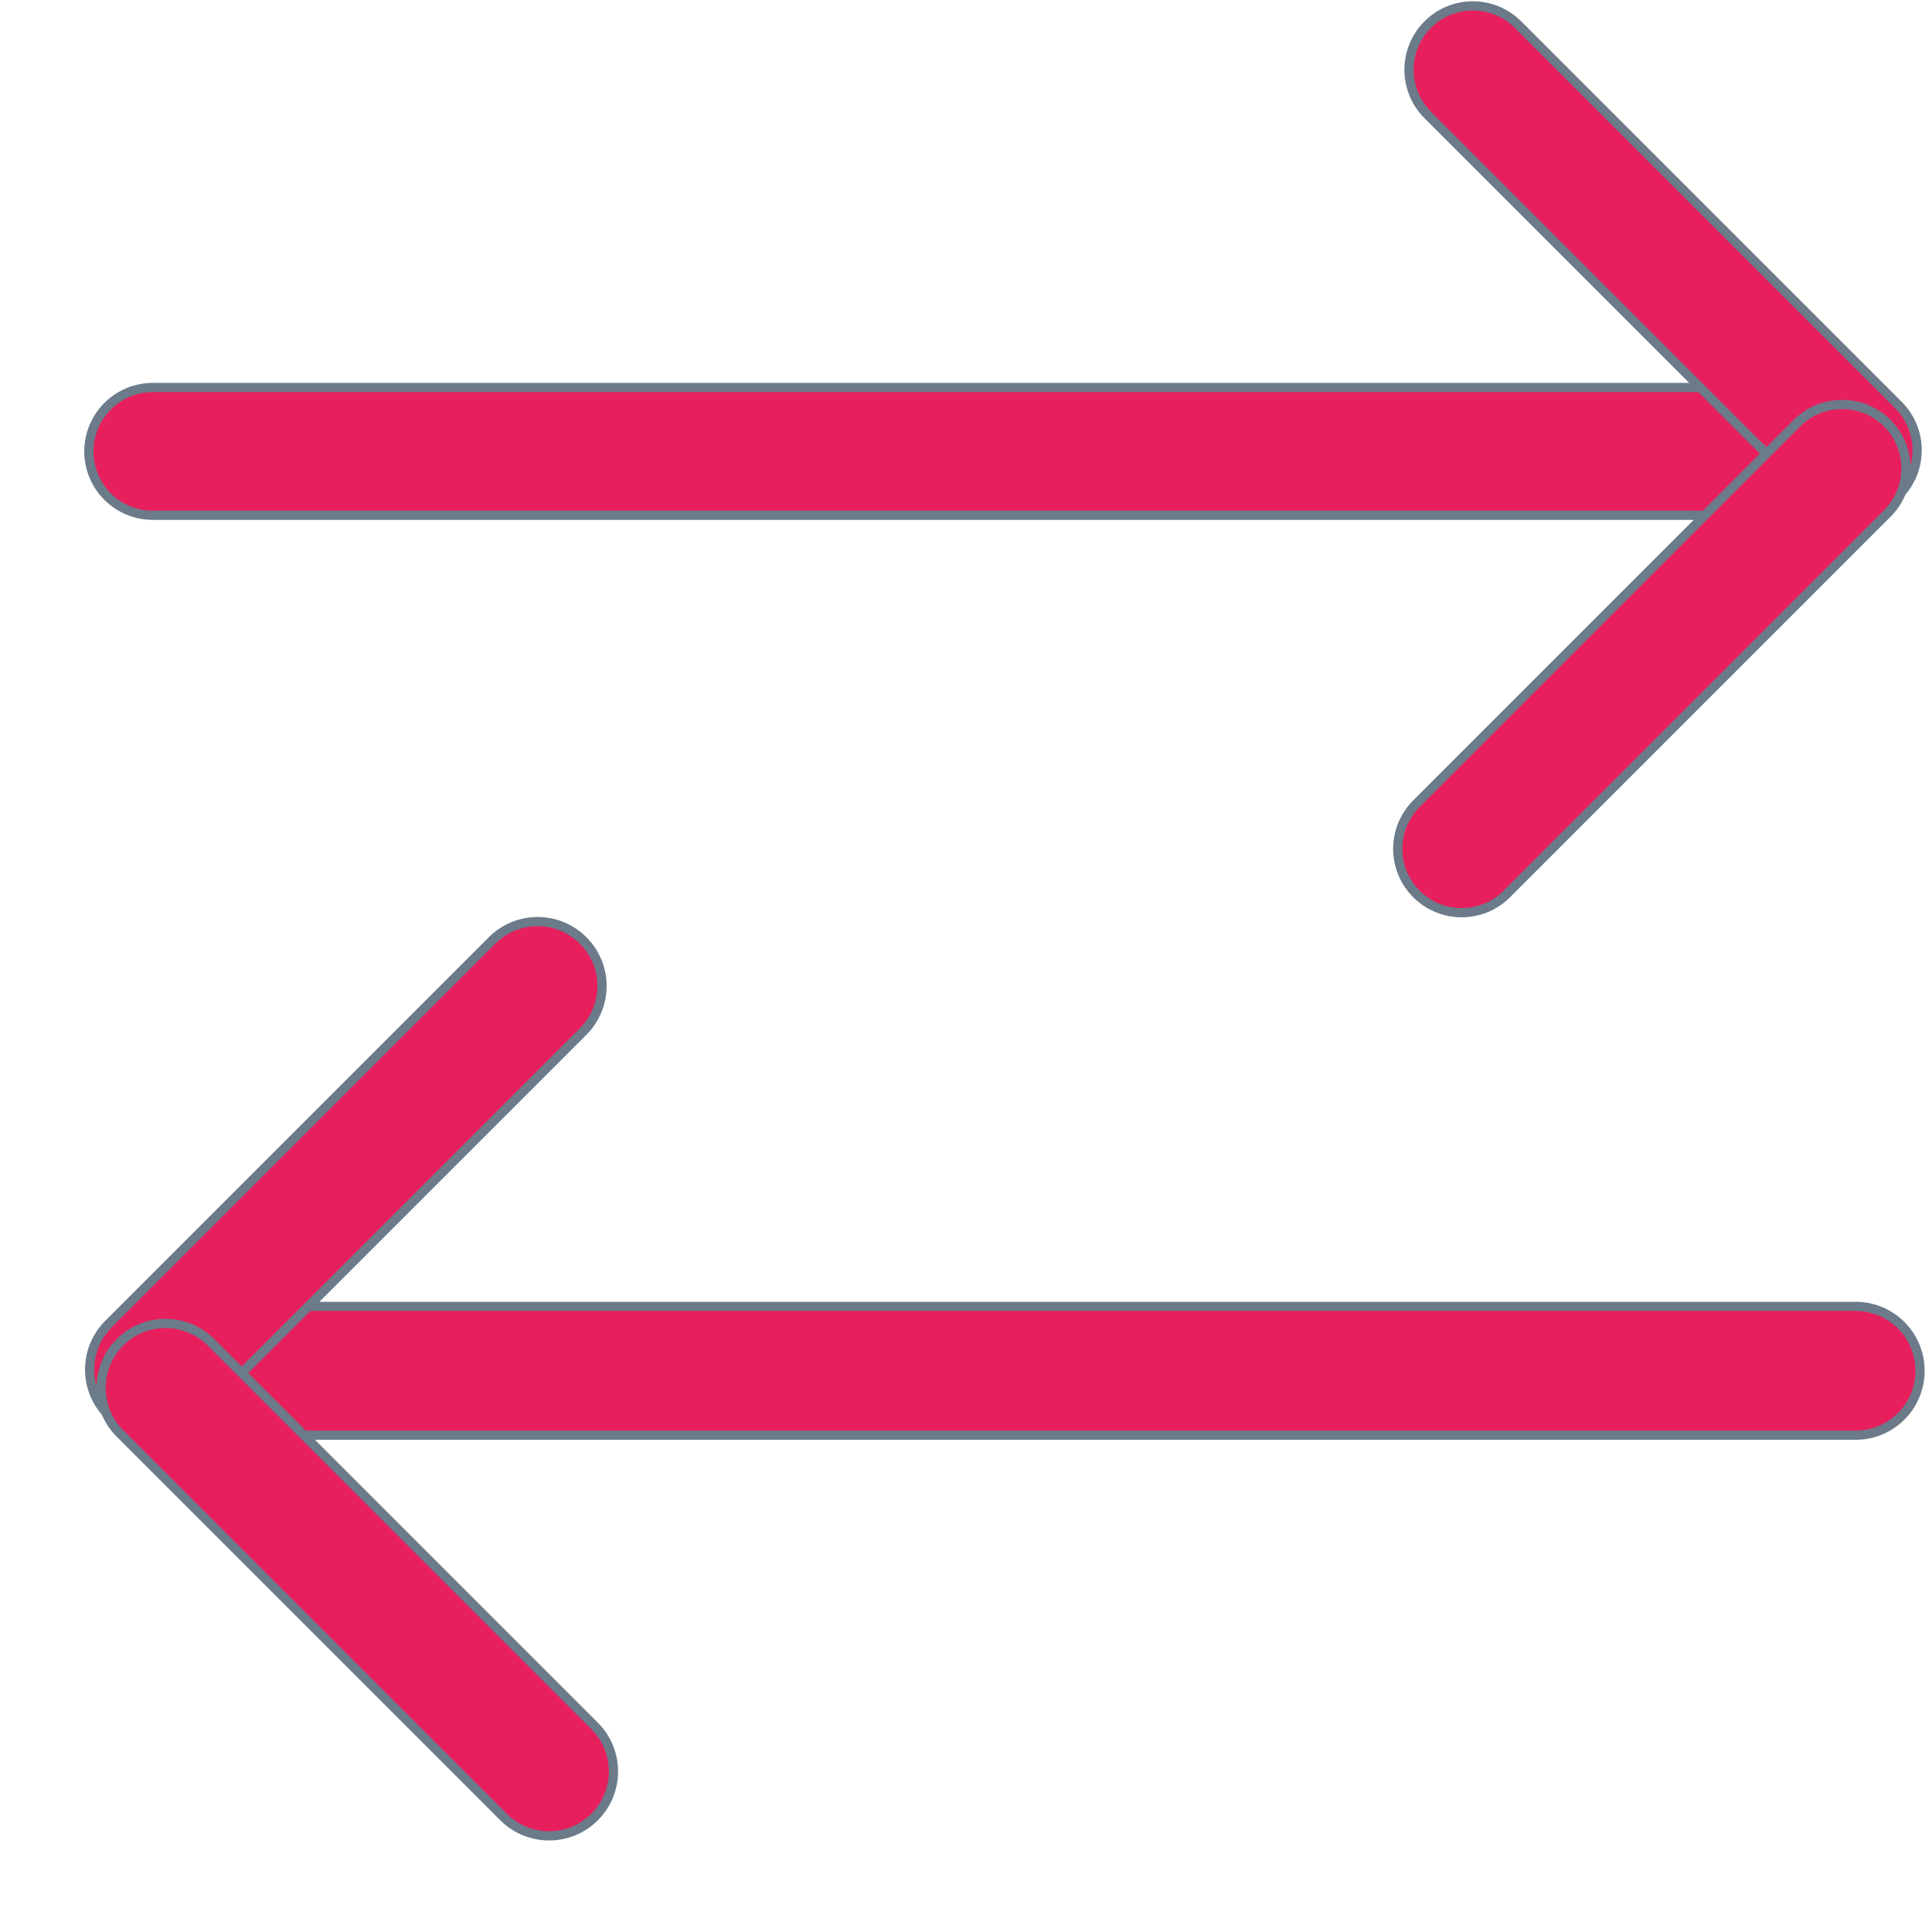 
<svg width="21px" height="21px" viewBox="0 0 21 21" version="1.1" xmlns="http://www.w3.org/2000/svg" xmlns:xlink="http://www.w3.org/1999/xlink">
    <title>Icons/Switch</title>
    <defs>
        <filter id="filter-1">
            <feColorMatrix in="SourceGraphic" type="matrix" values="0 0 0 0 0.702 0 0 0 0 0.757 0 0 0 0 0.808 0 0 0 1 0"></feColorMatrix>
        </filter>
        <filter id="filter-2">
            <feColorMatrix in="SourceGraphic" type="matrix" values="0 0 0 0 0.702 0 0 0 0 0.757 0 0 0 0 0.808 0 0 0 1 0"></feColorMatrix>
        </filter>
    </defs>
    <g id="1.0-Style-Guide" stroke="none" stroke-width="1" fill="none" fill-rule="evenodd">
        <g id="Icons" transform="translate(-542, -300)">
            <g id="Group" transform="translate(545, 300)">
                <g id="Group-2" transform="translate(-2.68, -0.3)">
                    <g filter="url(#filter-1)" id="Group">
                        <g transform="translate(0.3, 0)">
                            <path d="M9.636,-4.083 C10.02,-4.083 10.331,-3.772 10.331,-3.388 L10.331,13.802 C10.331,14.185 10.02,14.496 9.636,14.496 C9.253,14.496 8.942,14.185 8.942,13.802 L8.942,-3.388 C8.942,-3.772 9.253,-4.083 9.636,-4.083 Z" id="Rectangle-2-Copy-3" stroke="#6B7B8A" stroke-width="0.1" fill="#E7205D" transform="translate(9.636, 5.207) rotate(-90) translate(-9.636, -5.207) "></path>
                            <path d="M17.457,-0.492 C17.841,-0.492 18.151,-0.182 18.151,0.202 L18.151,6.05 C18.151,6.433 17.841,6.744 17.457,6.744 C17.074,6.744 16.763,6.433 16.763,6.05 L16.763,0.202 C16.763,-0.182 17.074,-0.492 17.457,-0.492 Z" id="Rectangle-2" stroke="#6B7B8A" stroke-width="0.1" fill="#E7205D" transform="translate(17.457, 3.126) rotate(-45) translate(-17.457, -3.126) "></path>
                            <path d="M17.335,3.839 C17.718,3.839 18.029,4.15 18.029,4.534 L18.029,10.382 C18.029,10.765 17.718,11.076 17.335,11.076 C16.951,11.076 16.64,10.765 16.64,10.382 L16.64,4.534 C16.64,4.15 16.951,3.839 17.335,3.839 Z" id="Rectangle-2-Copy" stroke="#6B7B8A" stroke-width="0.1" fill="#E7205D" transform="translate(17.335, 7.458) rotate(-135) translate(-17.335, -7.458) "></path>
                        </g>
                    </g>
                    <g filter="url(#filter-2)" id="Group">
                        <g transform="translate(10.5, 15.45) scale(-1, 1) translate(-10.5, -15.45) translate(0, 9.95)">
                            <path d="M10.25,-4.55 C10.637,-4.55 10.95,-4.237 10.95,-3.85 L10.95,14.35 C10.95,14.737 10.637,15.05 10.25,15.05 C9.863,15.05 9.55,14.737 9.55,14.35 L9.55,-3.85 C9.55,-4.237 9.863,-4.55 10.25,-4.55 Z" id="Rectangle-2-Copy-3" stroke="#6B7B8A" stroke-width="0.1" fill="#E7205D" transform="translate(10.25, 5.25) rotate(-90) translate(-10.25, -5.25) "></path>
                            <path d="M17.561,-0.496 C17.948,-0.496 18.261,-0.183 18.261,0.204 L18.261,6.1 C18.261,6.487 17.948,6.8 17.561,6.8 C17.174,6.8 16.861,6.487 16.861,6.1 L16.861,0.204 C16.861,-0.183 17.174,-0.496 17.561,-0.496 Z" id="Rectangle-2" stroke="#6B7B8A" stroke-width="0.1" fill="#E7205D" transform="translate(17.561, 3.152) rotate(-45) translate(-17.561, -3.152) "></path>
                            <path d="M17.437,3.871 C17.824,3.871 18.137,4.185 18.137,4.571 L18.137,10.468 C18.137,10.855 17.824,11.168 17.437,11.168 C17.051,11.168 16.737,10.855 16.737,10.468 L16.737,4.571 C16.737,4.185 17.051,3.871 17.437,3.871 Z" id="Rectangle-2-Copy" stroke="#6B7B8A" stroke-width="0.1" fill="#E7205D" transform="translate(17.437, 7.52) rotate(-135) translate(-17.437, -7.52) "></path>
                        </g>
                    </g>
                </g>
            </g>
        </g>
    </g>
</svg>

